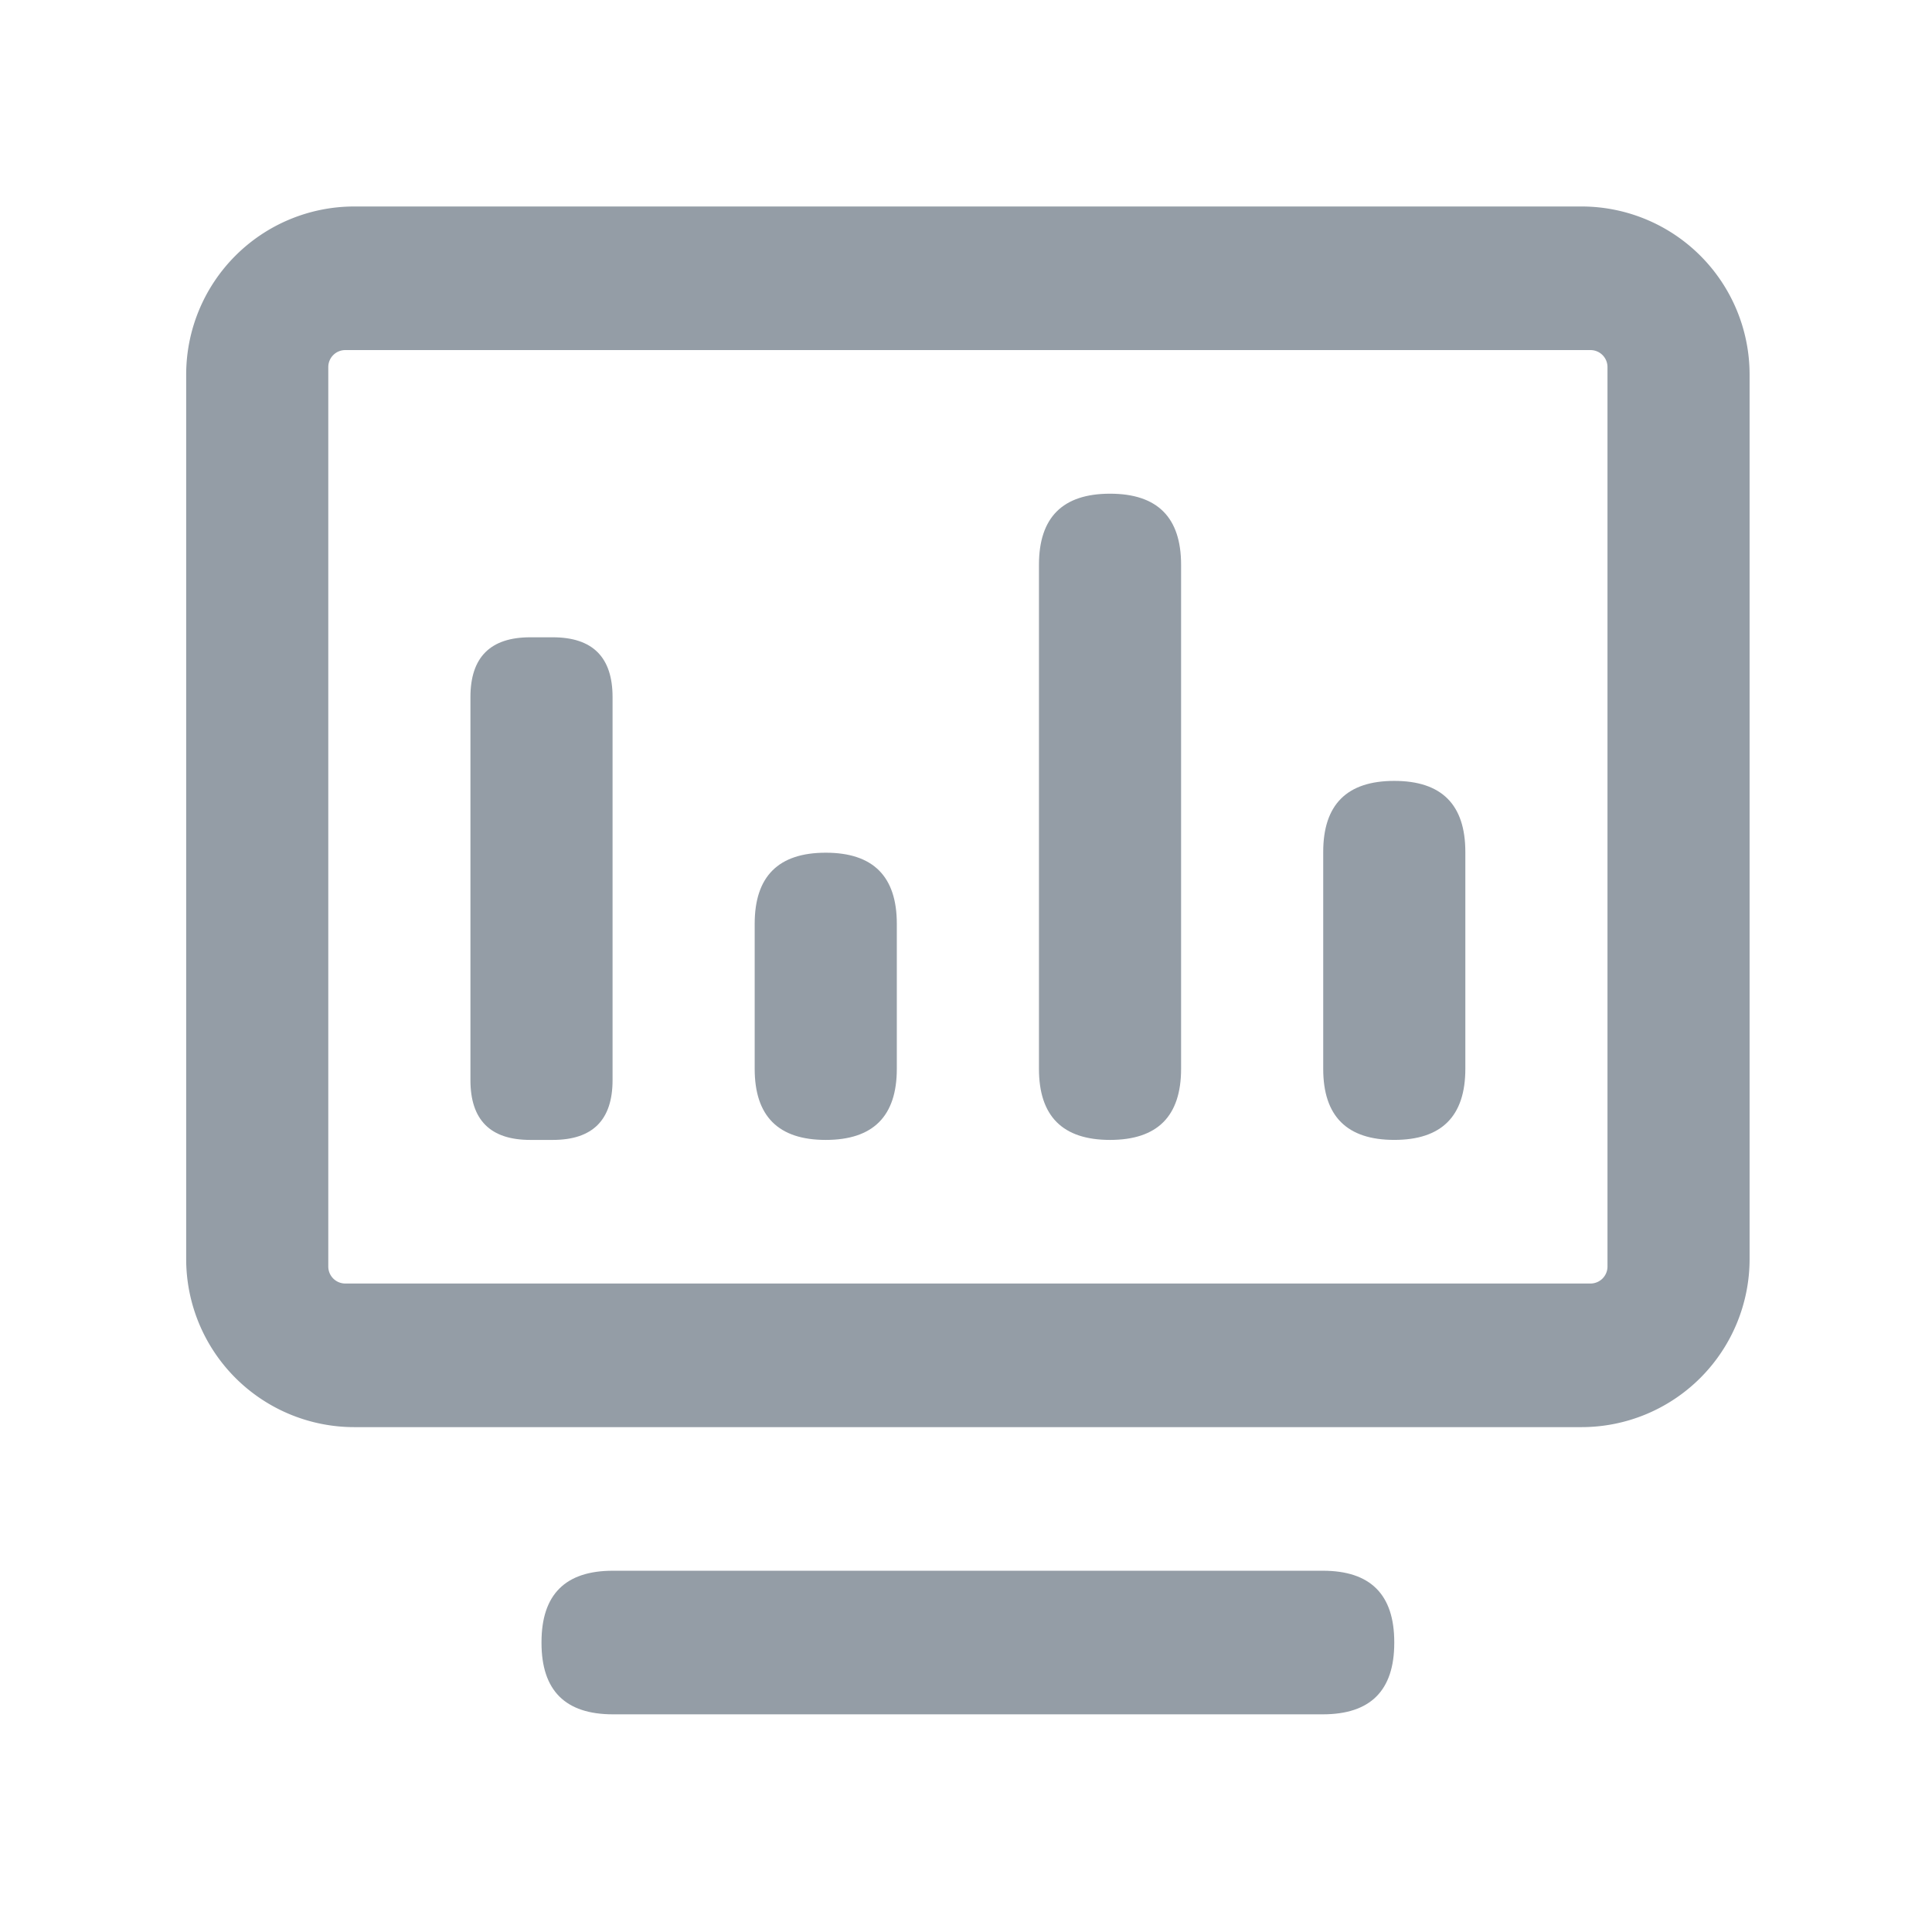<?xml version="1.0" standalone="no"?><!DOCTYPE svg PUBLIC "-//W3C//DTD SVG 1.1//EN" "http://www.w3.org/Graphics/SVG/1.1/DTD/svg11.dtd"><svg t="1647331553513" class="icon" viewBox="0 0 1024 1024" version="1.1" xmlns="http://www.w3.org/2000/svg" p-id="8184" xmlns:xlink="http://www.w3.org/1999/xlink" width="64" height="64"><defs><style type="text/css"></style></defs><path d="M838.22 756.41H187.78a89.1 89.1 0 0 1-89.1-89.1V198.54a89.1 89.1 0 0 1 89.1-89.1h650.44a89.1 89.1 0 0 1 89.1 89.1v468.77a89.1 89.1 0 0 1-89.1 89.1zM852 671.35V194.5a9 9 0 0 0-9-8.95H183a9 9 0 0 0-9 8.95v476.85a9 9 0 0 0 9 8.94h660a9 9 0 0 0 9-8.94z" fill="#949DA6" p-id="8185"></path><path d="M287.01 832.52m37.86 0l376.26 0q37.86 0 37.86 37.86l0 0.39q0 37.86-37.86 37.86l-376.26 0q-37.86 0-37.86-37.86l0-0.39q0-37.86 37.86-37.86Z" fill="#949DA6" p-id="8186"></path><path d="M249.34 337.78m31.68 0l11.97 0q31.68 0 31.68 31.68l0 203.04q0 31.68-31.68 31.68l-11.97 0q-31.68 0-31.68-31.68l0-203.04q0-31.68 31.68-31.68Z" fill="#949DA6" p-id="8187"></path><path d="M400 451.95m37.67 0l-0.01 0q37.67 0 37.67 37.67l0 76.89q0 37.67-37.67 37.67l0.01 0q-37.67 0-37.67-37.67l0-76.89q0-37.67 37.67-37.67Z" fill="#949DA6" p-id="8188"></path><path d="M550.67 261.67m37.67 0l-0.01 0q37.67 0 37.67 37.67l0 267.17q0 37.67-37.67 37.67l0.01 0q-37.67 0-37.67-37.67l0-267.17q0-37.67 37.67-37.67Z" fill="#949DA6" p-id="8189"></path><path d="M701.33 413.89m37.67 0l-0.01 0q37.67 0 37.67 37.67l0 114.94q0 37.67-37.67 37.67l0.01 0q-37.67 0-37.67-37.67l0-114.94q0-37.67 37.67-37.67Z" fill="#949DA6" p-id="8190"></path></svg>